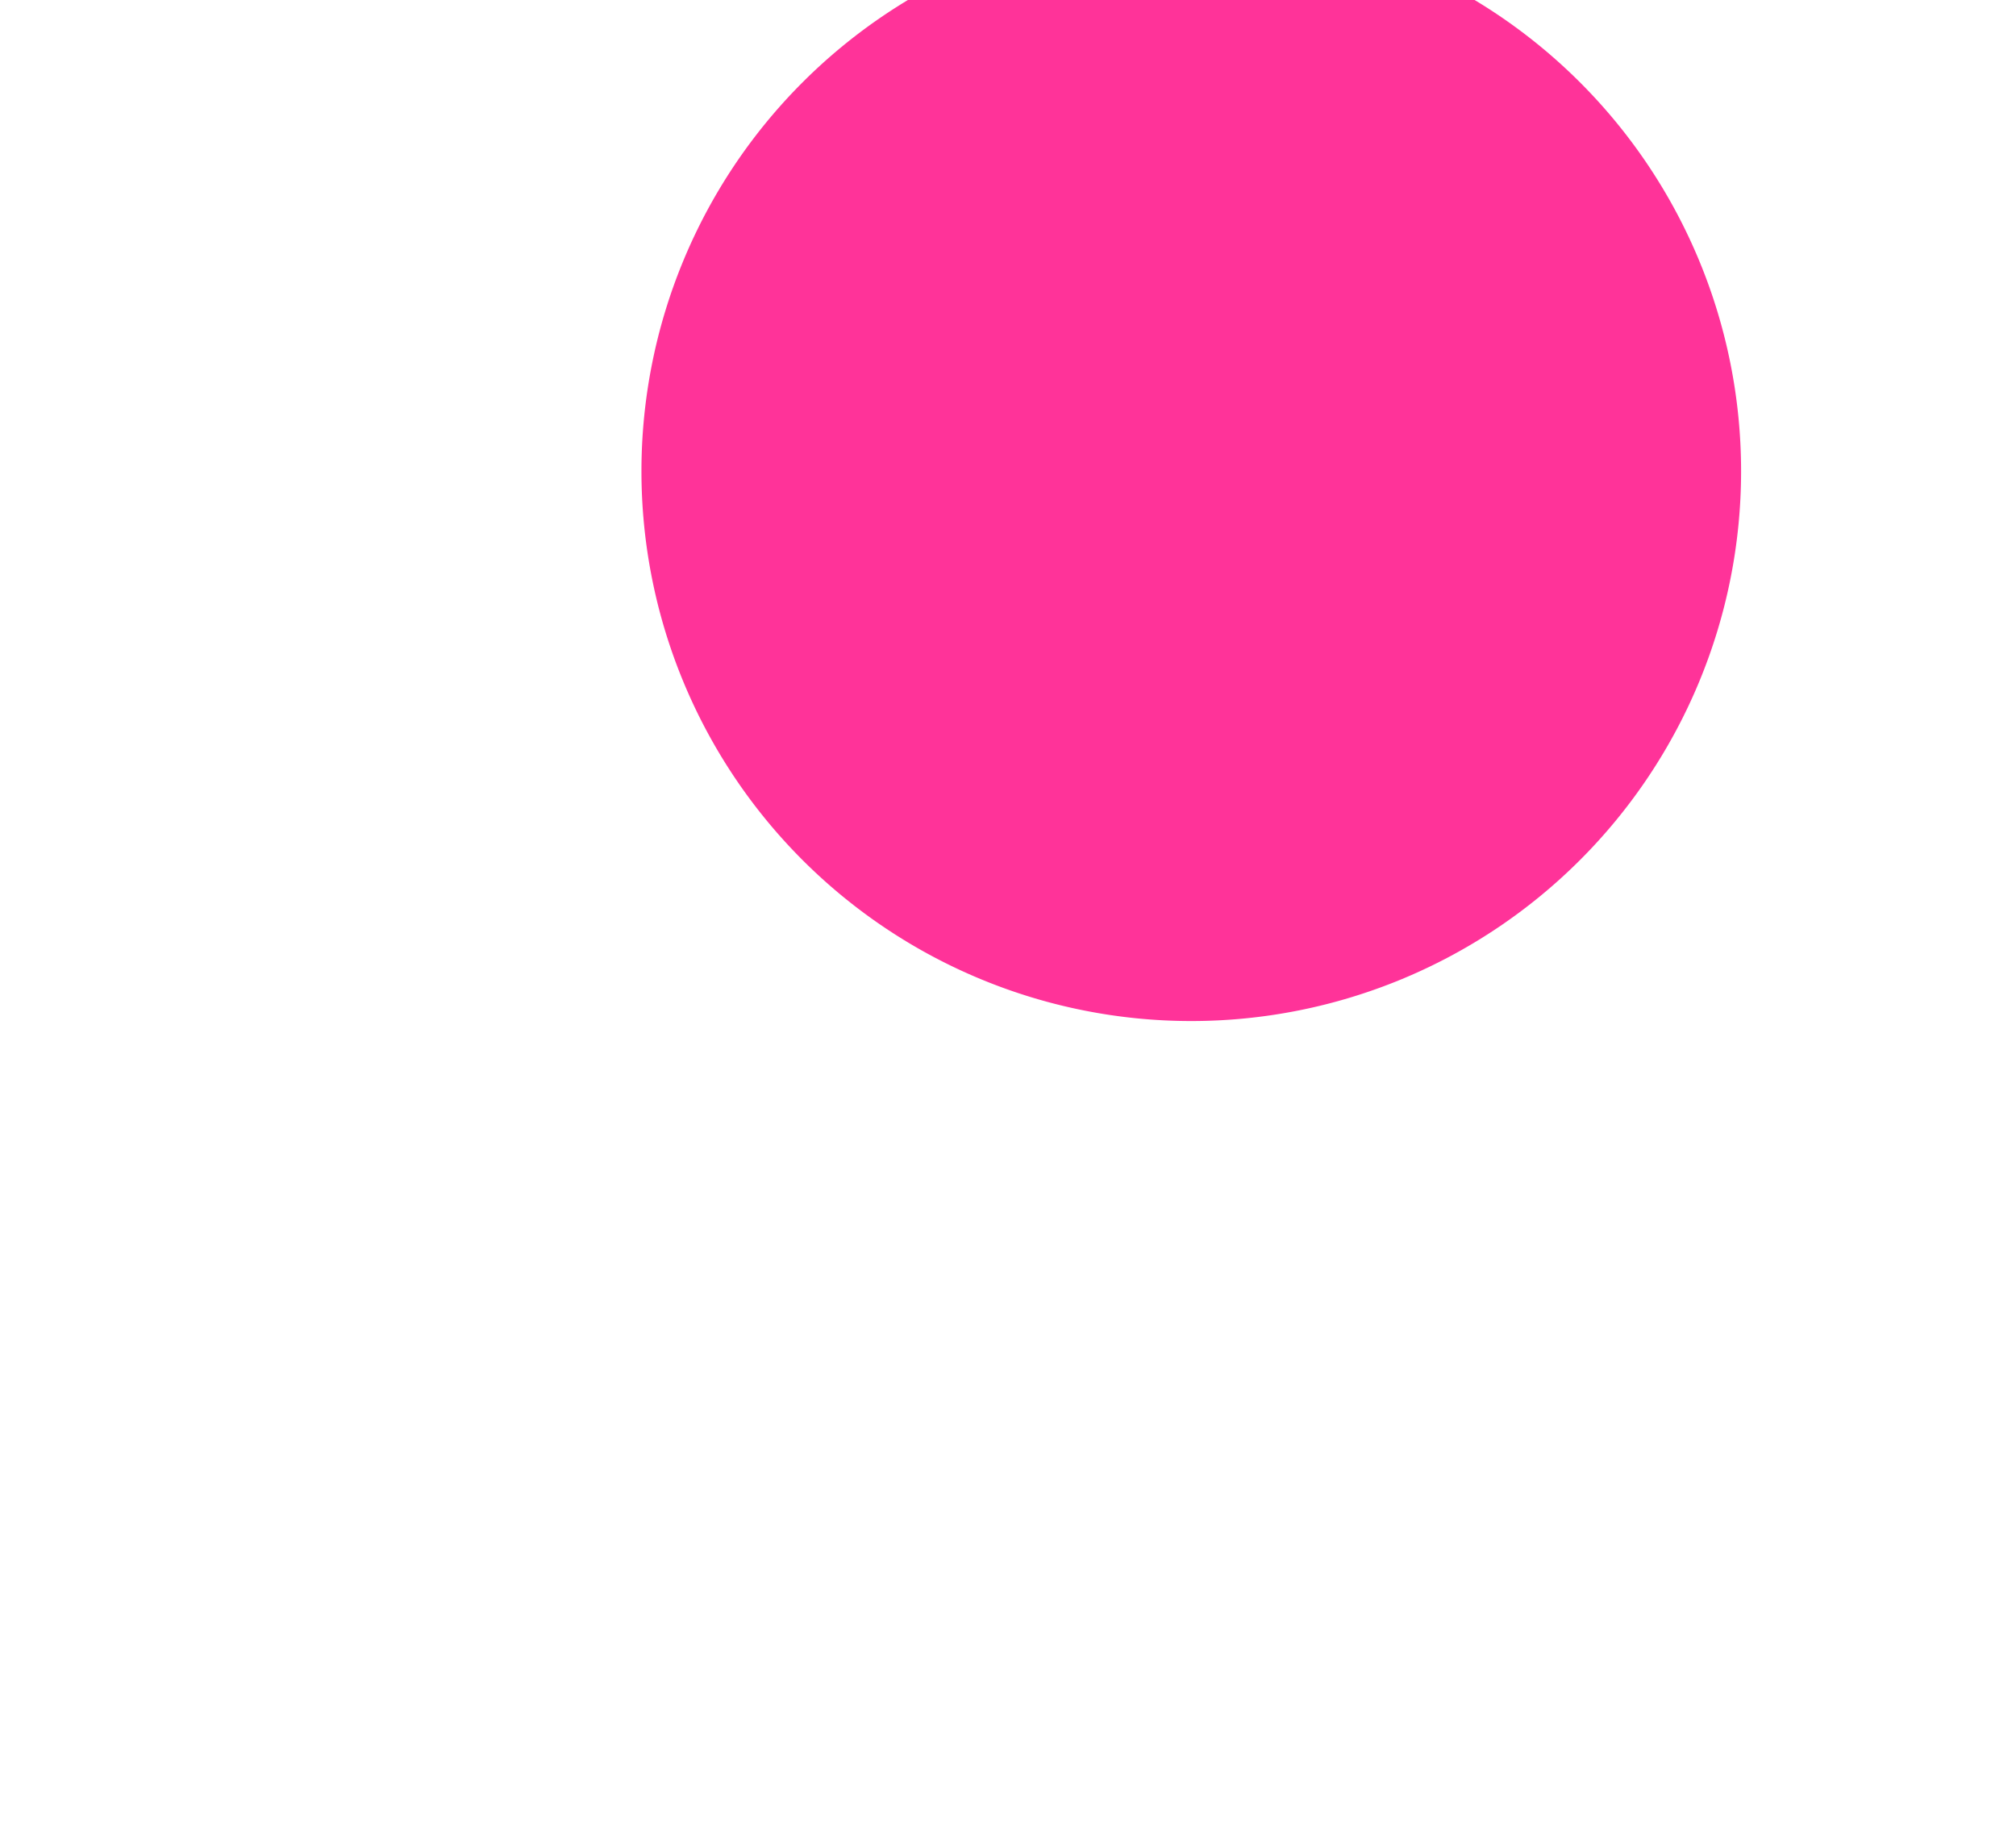 ﻿<?xml version="1.0" encoding="utf-8"?>
<svg version="1.1" xmlns:xlink="http://www.w3.org/1999/xlink" width="11px" height="10px" preserveAspectRatio="xMinYMid meet" viewBox="1022 550  11 8" xmlns="http://www.w3.org/2000/svg">
  <path d="M 1028.341 554.04  A 1 1 0 0 0 1028.5 553.5 L 1028.5 464.857  A 5 5 0 0 1 1033.5 460.357 L 1402.929 460.357  A 0.071 0.071 0 0 1 1403.5 460.429 A 0.071 0.071 0 0 0 1403.571 460.5 L 1518 460.5  " stroke-width="1" stroke-dasharray="9,4" stroke="#ff3399" fill="none" />
  <path d="M 1028.5 548.571  A 3 3 0 0 0 1025.5 551.571 A 3 3 0 0 0 1028.5 554.571 A 3 3 0 0 0 1031.5 551.571 A 3 3 0 0 0 1028.5 548.571 Z " fill-rule="nonzero" fill="#ff3399" stroke="none" />
</svg>